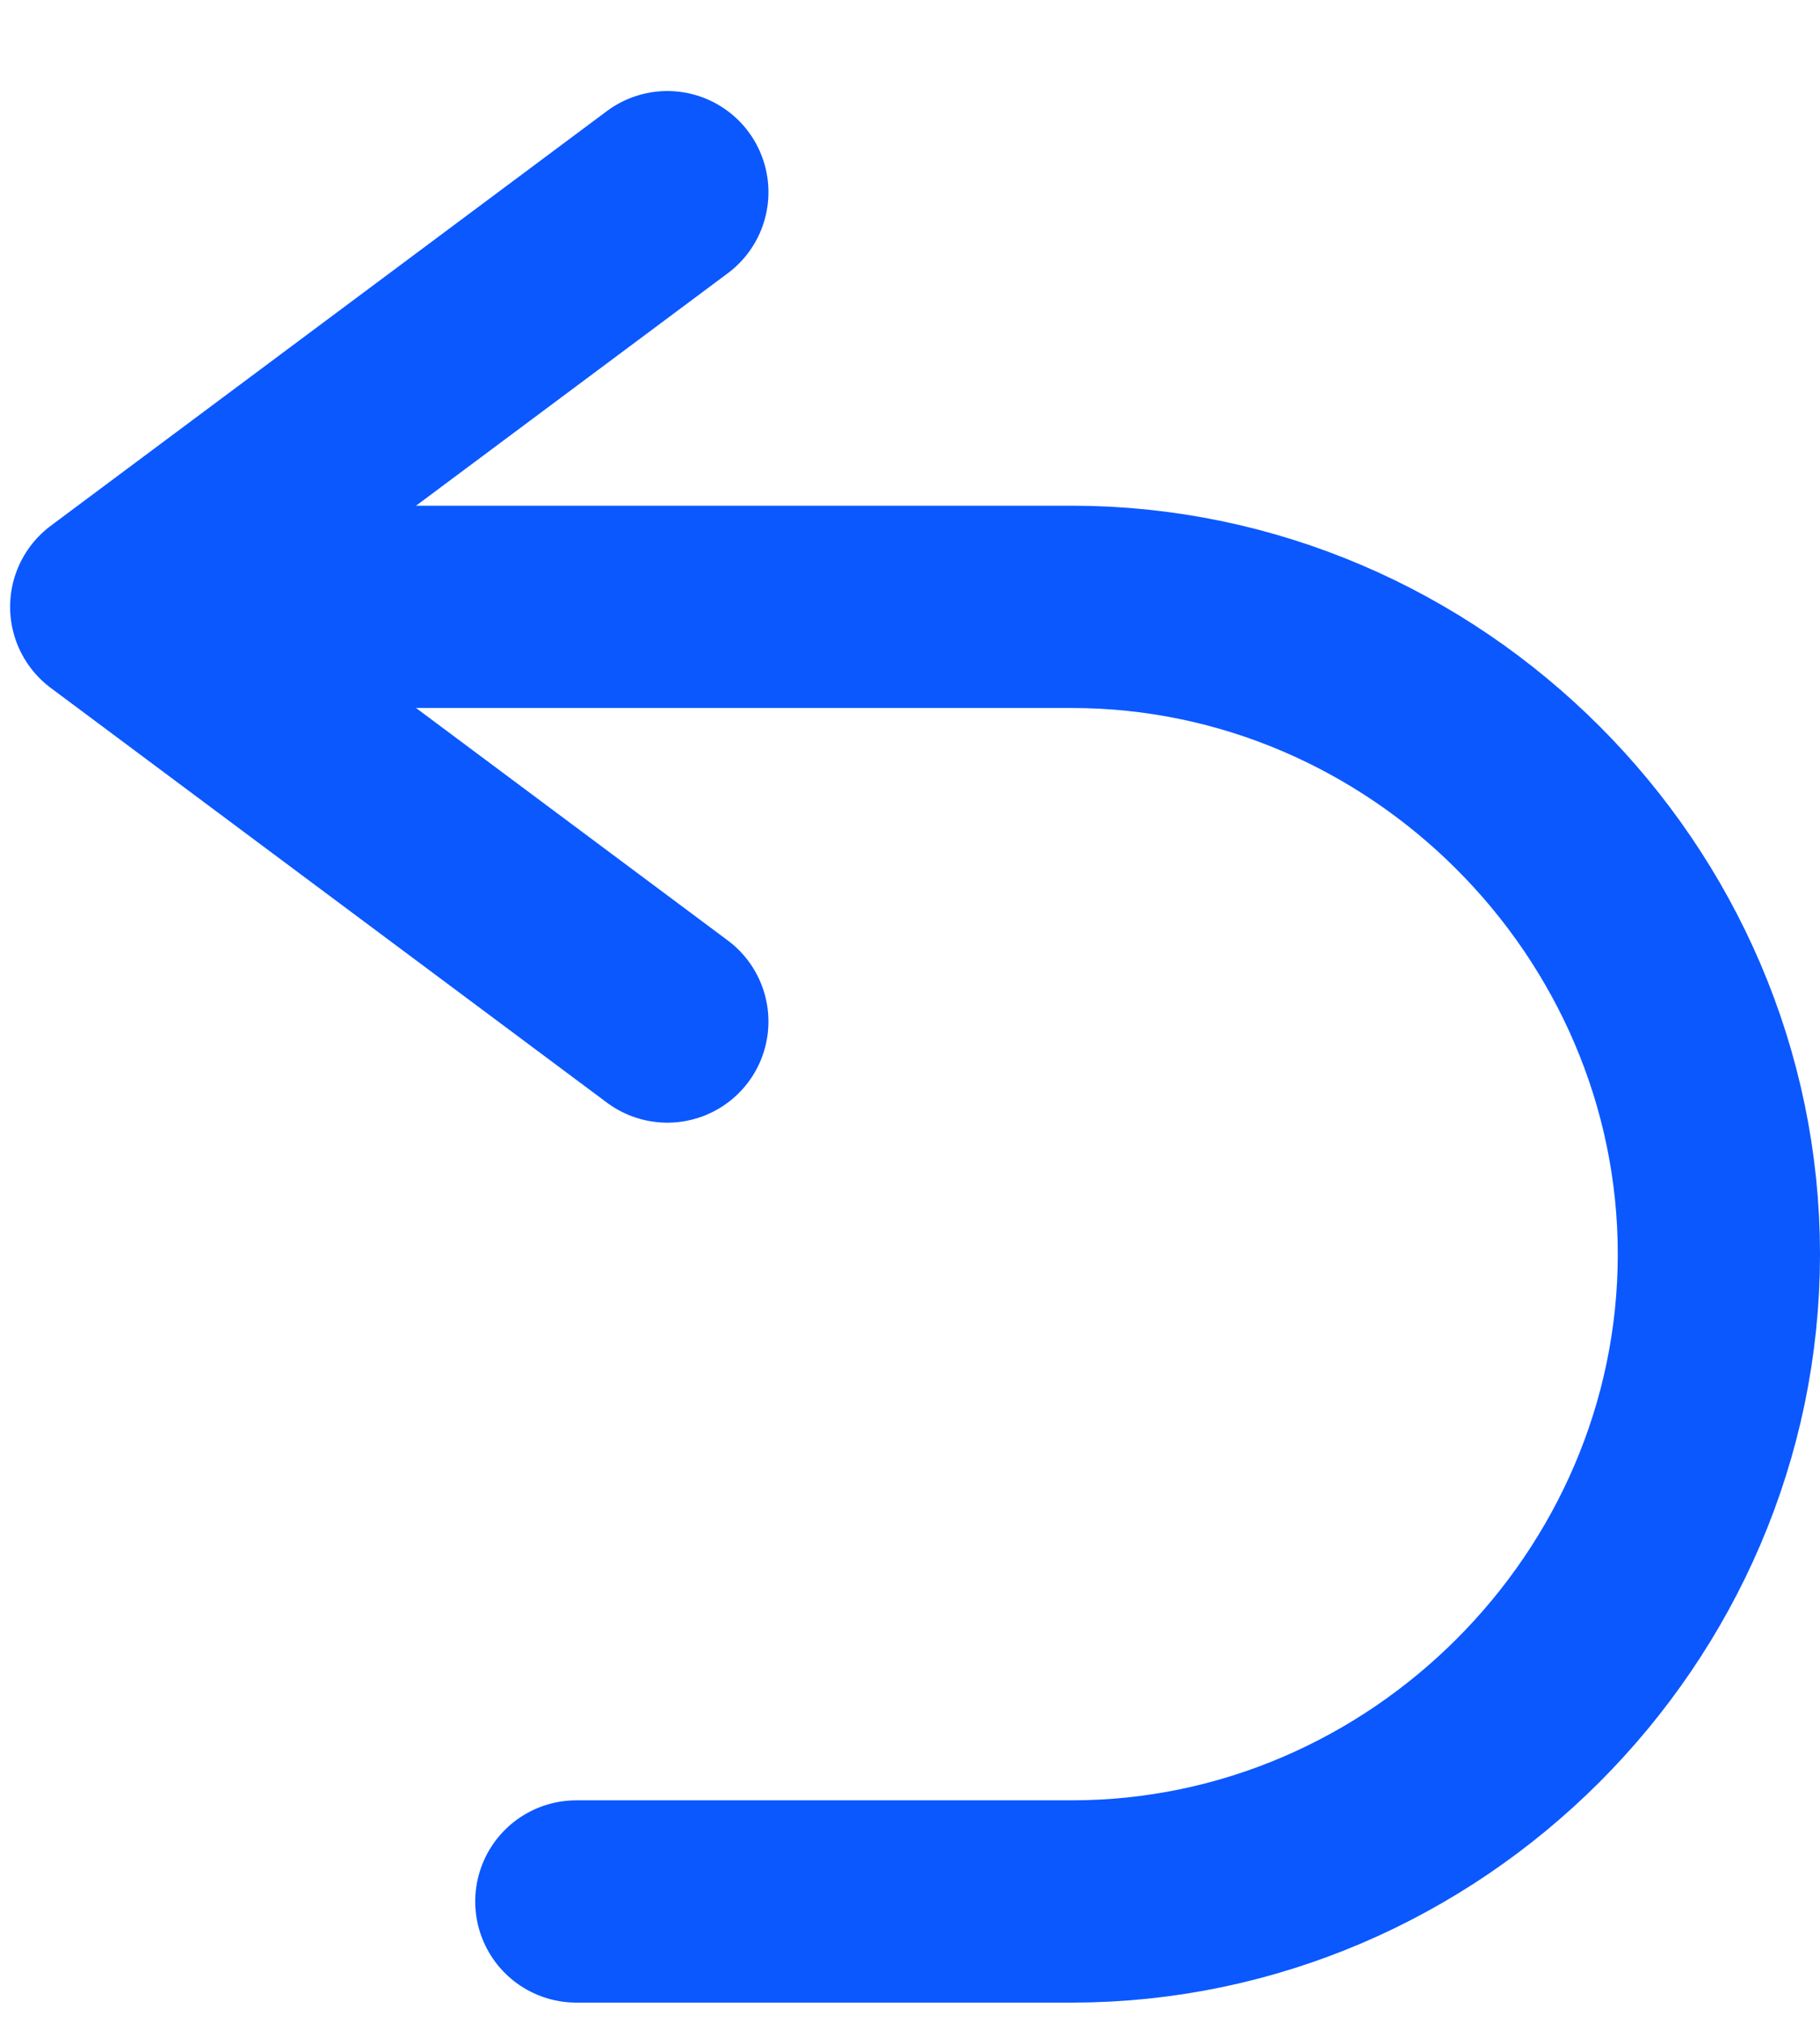 <?xml version="1.0" encoding="UTF-8"?>
<svg width="18px" height="20px" viewBox="0 0 18 20" version="1.1" xmlns="http://www.w3.org/2000/svg" xmlns:xlink="http://www.w3.org/1999/xlink">
    <!-- Generator: Sketch 43.1 (39012) - http://www.bohemiancoding.com/sketch -->
    <title>back</title>
    <desc>Created with Sketch.</desc>
    <defs></defs>
    <g id="v1" stroke="none" stroke-width="1" fill="none" fill-rule="evenodd" stroke-linecap="round" stroke-linejoin="round">
        <g id="Workpage" transform="translate(-1161, -20)" stroke="#0B58FF" stroke-width="2">
            <g id="back" transform="translate(1162, 21)">
                <path d="M1.4,5 L9.6,5 C13.1,5 16,7.9 16,11.4 C16,14.9 13.1,17.8 9.6,17.8 L4.7,17.8" id="Shape"></path>
                <polyline id="Shape" points="5.6 9.1 0.1 5 5.6 0.9"></polyline>
            </g>
        </g>
    </g>
</svg>